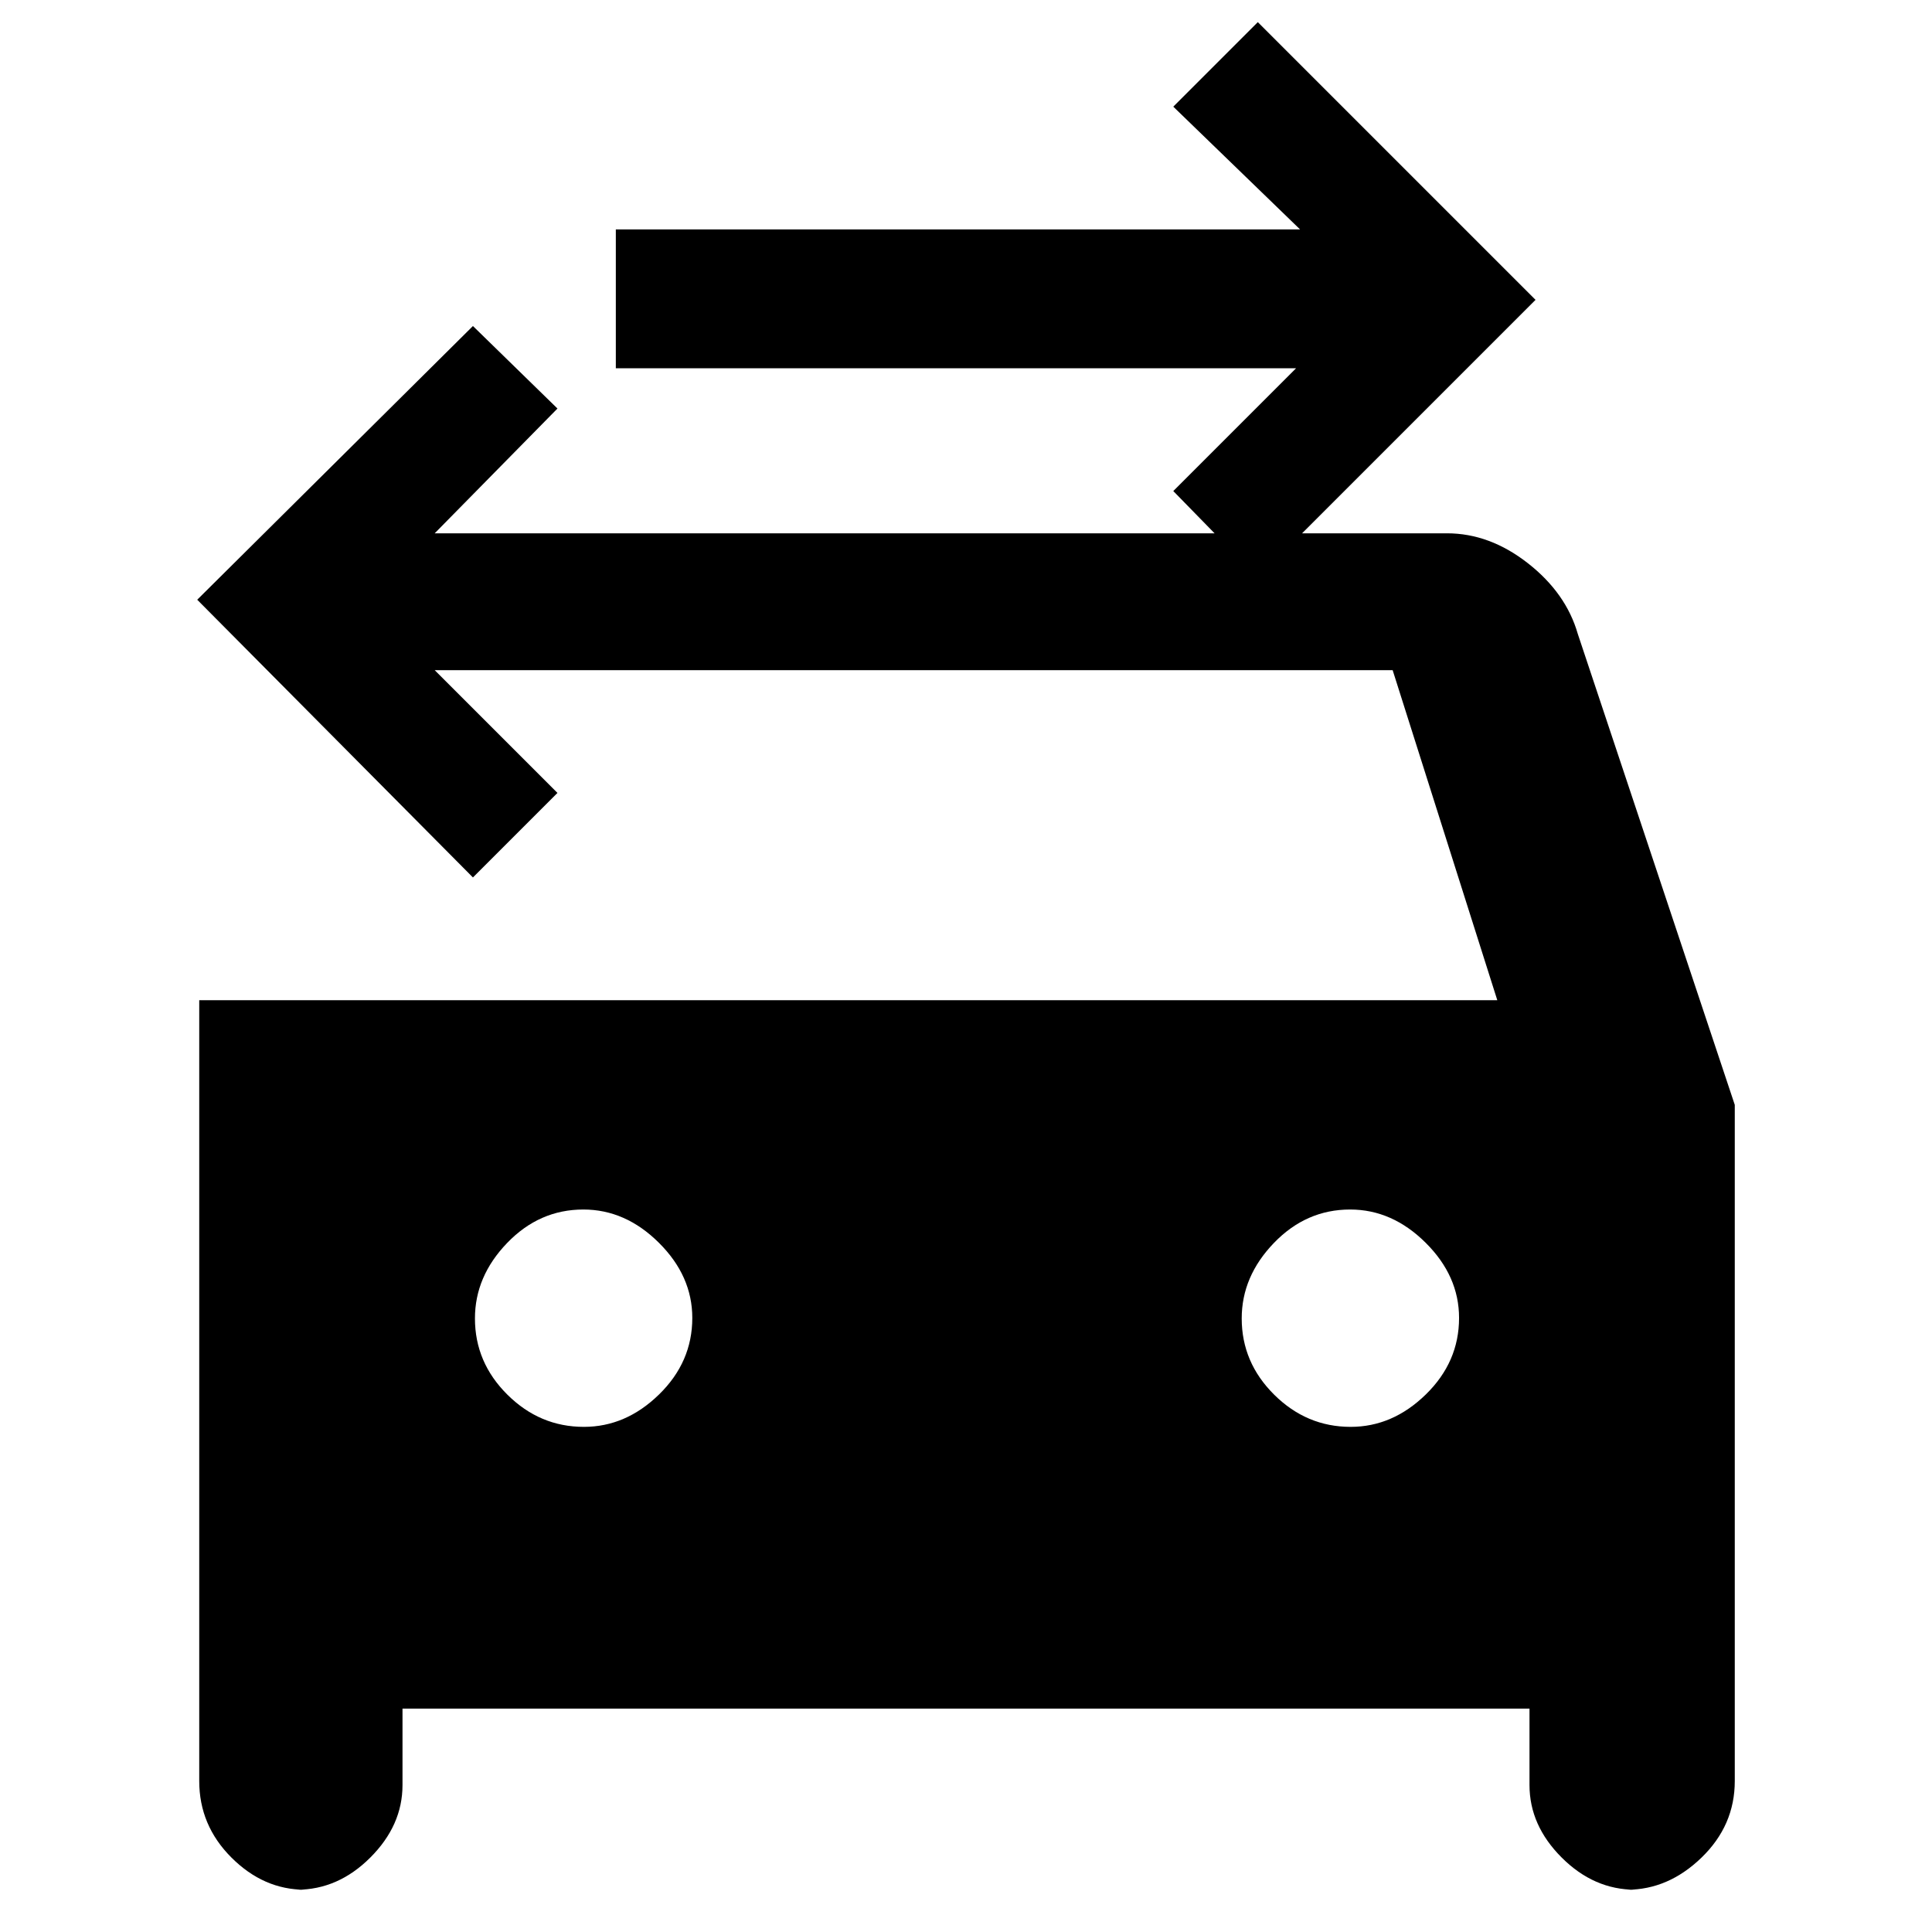 <svg xmlns="http://www.w3.org/2000/svg" height="48" viewBox="0 -960 960 960" width="48"><path d="m625-673-42-43 61-61H306v-69h340l-63-61 42-42 138 138-138 138ZM290.12-251q20.88 0 37.38-16.12 16.5-16.11 16.5-38 0-20.88-16.62-37.38-16.61-16.5-37.5-16.5Q268-359 252-342.38q-16 16.61-16 37.5Q236-283 252.12-267q16.11 16 38 16Zm381 0q20.88 0 37.38-16.12 16.5-16.11 16.5-38 0-20.88-16.62-37.38-16.61-16.5-37.5-16.5Q649-359 633-342.38q-16 16.61-16 37.5Q617-283 633.12-267q16.11 16 38 16ZM99-463h645l-52-164H216l61 61-42 42L98-662l137-136 42 41-61 62h503q21.2 0 40.18 14.85Q778.17-665.3 784-645l78 234v336q0 22.03-16.5 38.01Q829-21 808.45-21h4.1Q792-21 776-36.99 760-52.97 760-73v-38H200v38q0 20.03-16 36.01Q168-21 147.45-21h4.1Q131-21 115-36.99 99-52.97 99-75v-388Z"/></svg>
